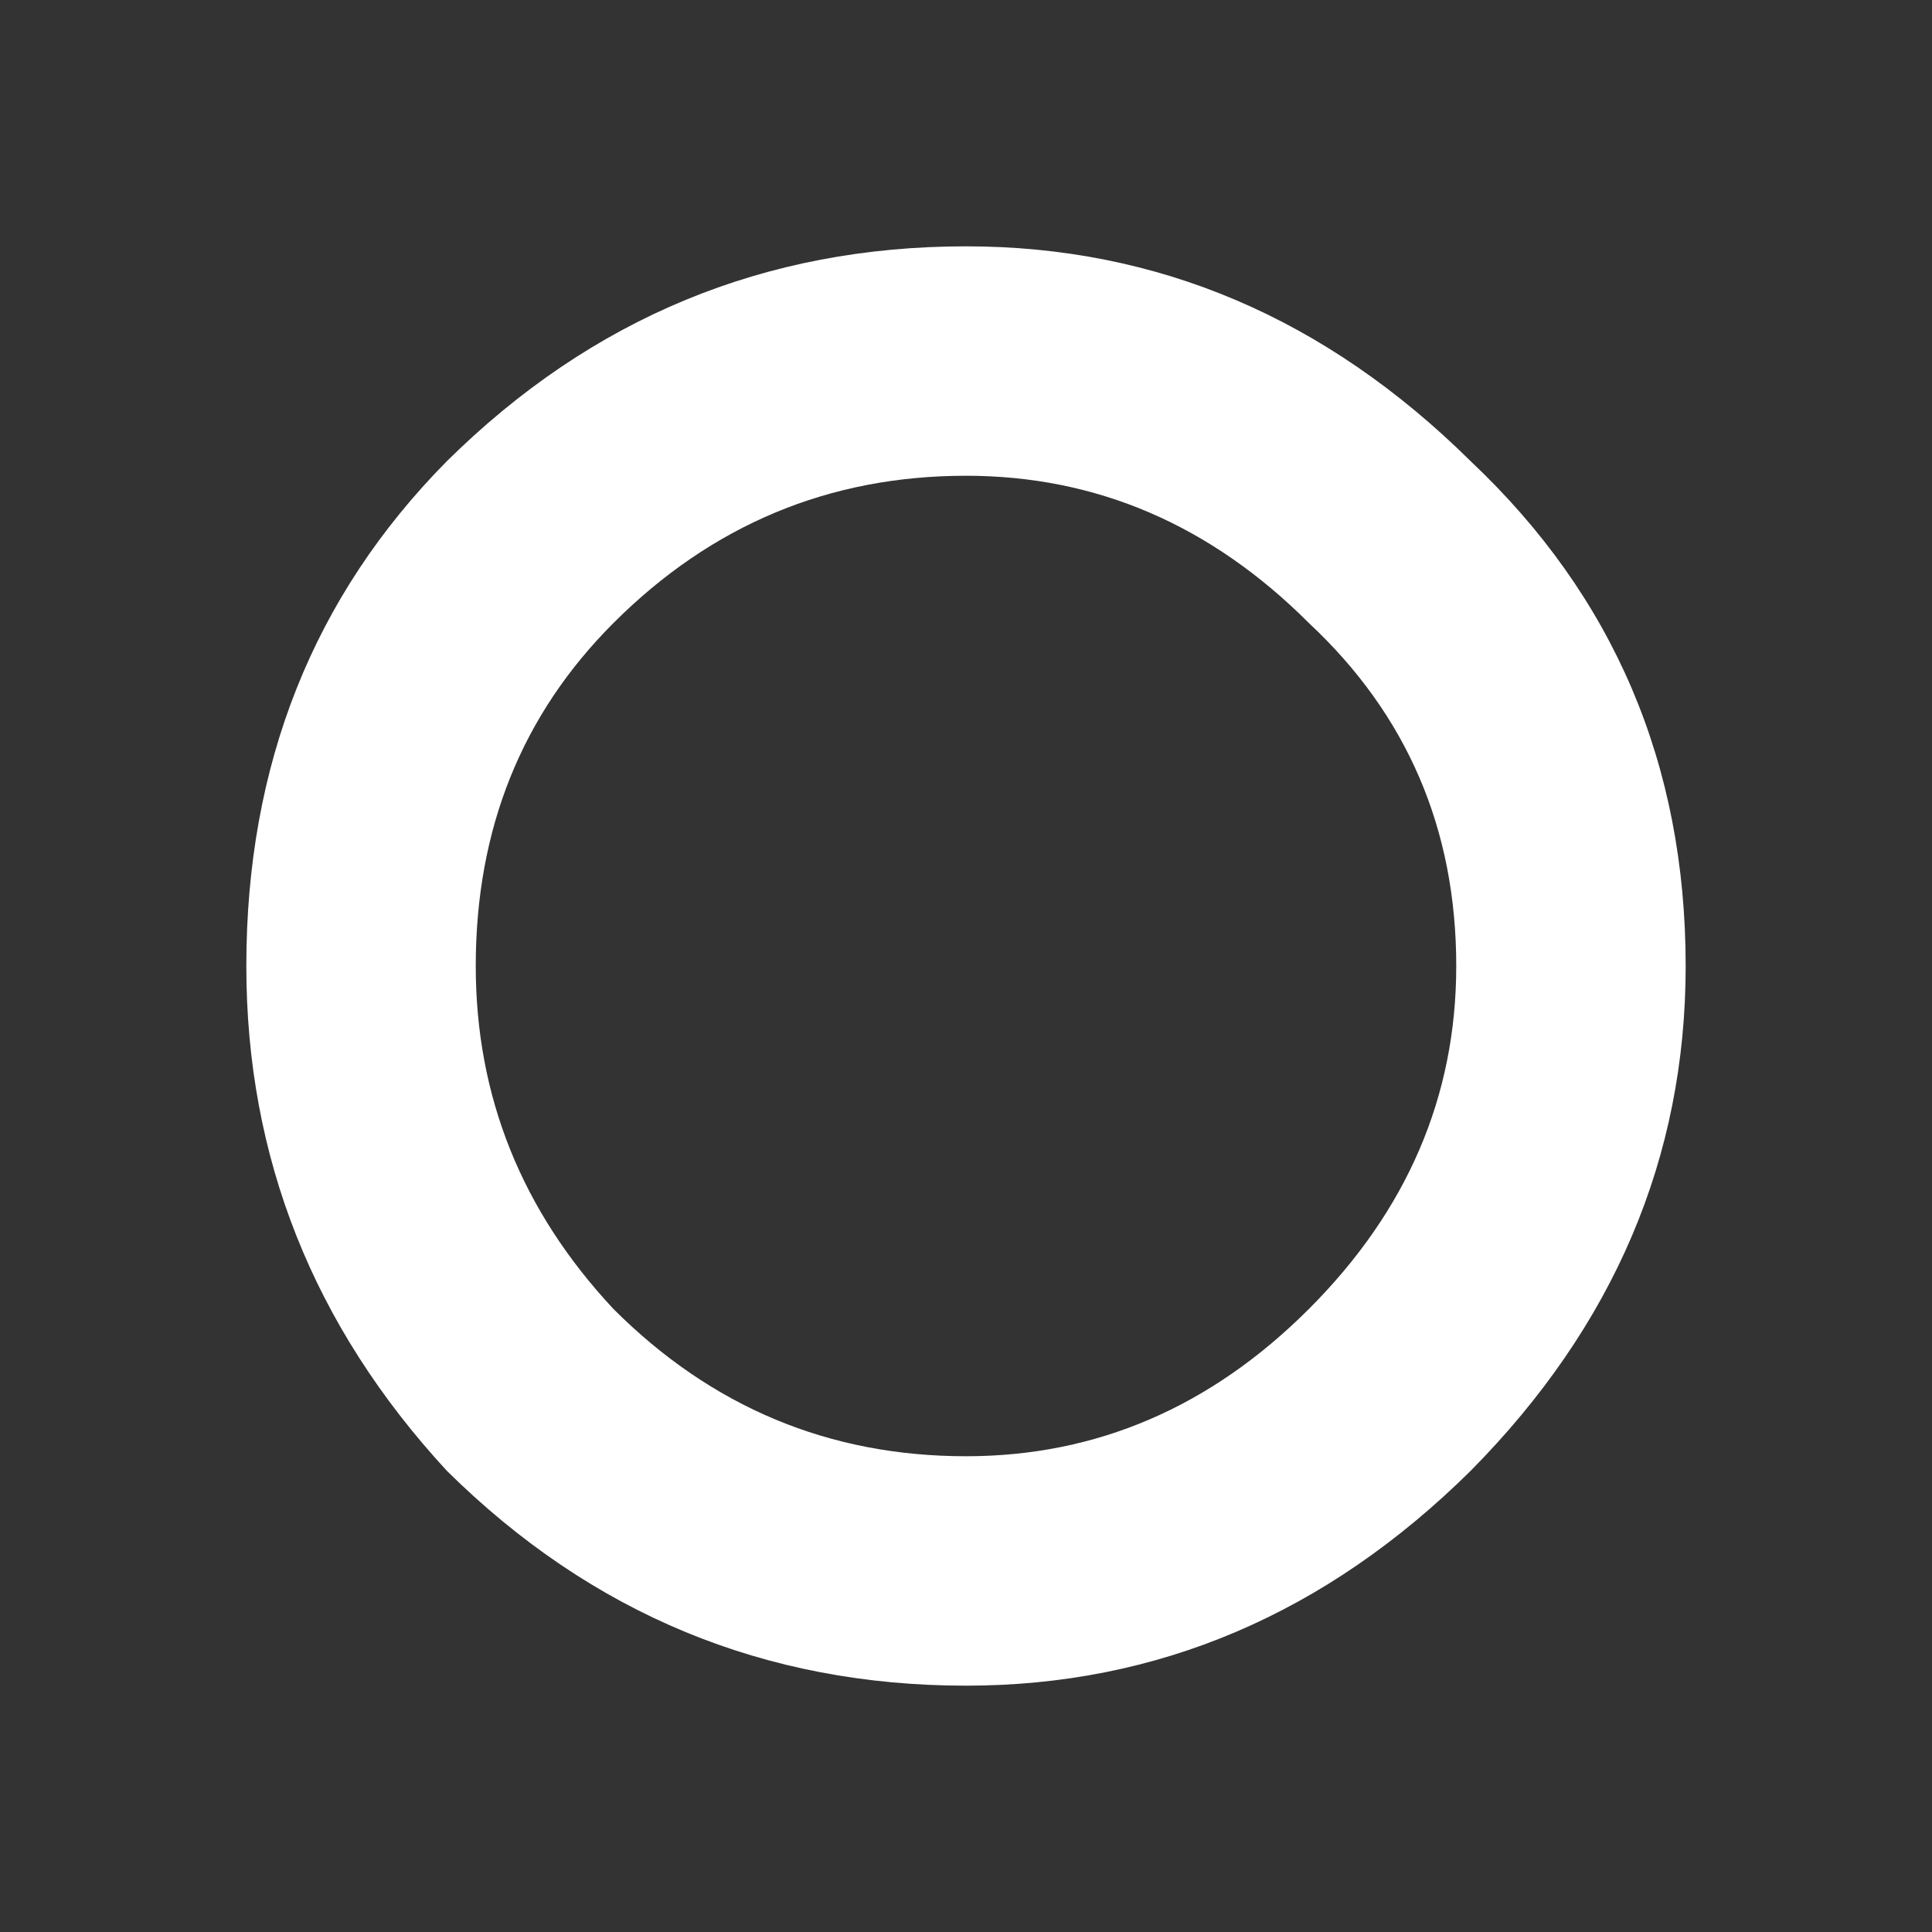 <?xml version="1.0" encoding="UTF-8" standalone="no"?>
<svg xmlns:ffdec="https://www.free-decompiler.com/flash" xmlns:xlink="http://www.w3.org/1999/xlink" ffdec:objectType="frame" height="40.0px" width="40.0px" xmlns="http://www.w3.org/2000/svg">
  <rect width="100%" height="100%" fill="#333333" stroke="none"/>
  <g transform="matrix(1.0, 0.0, 0.0, 1.0, 20.0, 20.0)">
    <use ffdec:characterId="57" height="29.8" transform="matrix(1.0, 0.0, 0.0, 1.0, -14.9, -14.9)" width="29.8" xlink:href="#shape0"/>
  </g>
  <defs>
    <g id="shape0" transform="matrix(1.0, 0.0, 0.0, 1.0, 14.9, 14.9)">
      <path d="M10.45 -10.45 Q14.9 -6.25 14.9 0.0 14.9 5.95 10.45 10.45 5.95 14.9 0.0 14.9 -6.25 14.9 -10.75 10.45 -14.9 5.95 -14.9 0.0 -14.9 -6.25 -10.75 -10.45 -6.25 -14.9 0.0 -14.9 5.95 -14.9 10.45 -10.45 M7.1 -7.1 Q4.05 -10.15 0.0 -10.15 -4.25 -10.15 -7.3 -7.1 -10.15 -4.25 -10.15 0.0 -10.15 4.05 -7.3 7.1 -4.25 10.15 0.0 10.15 4.05 10.15 7.1 7.1 10.15 4.05 10.15 0.0 10.15 -4.25 7.1 -7.1" fill="#ffffff" fill-rule="evenodd" stroke="none"/>
    </g>
  </defs>
</svg>
